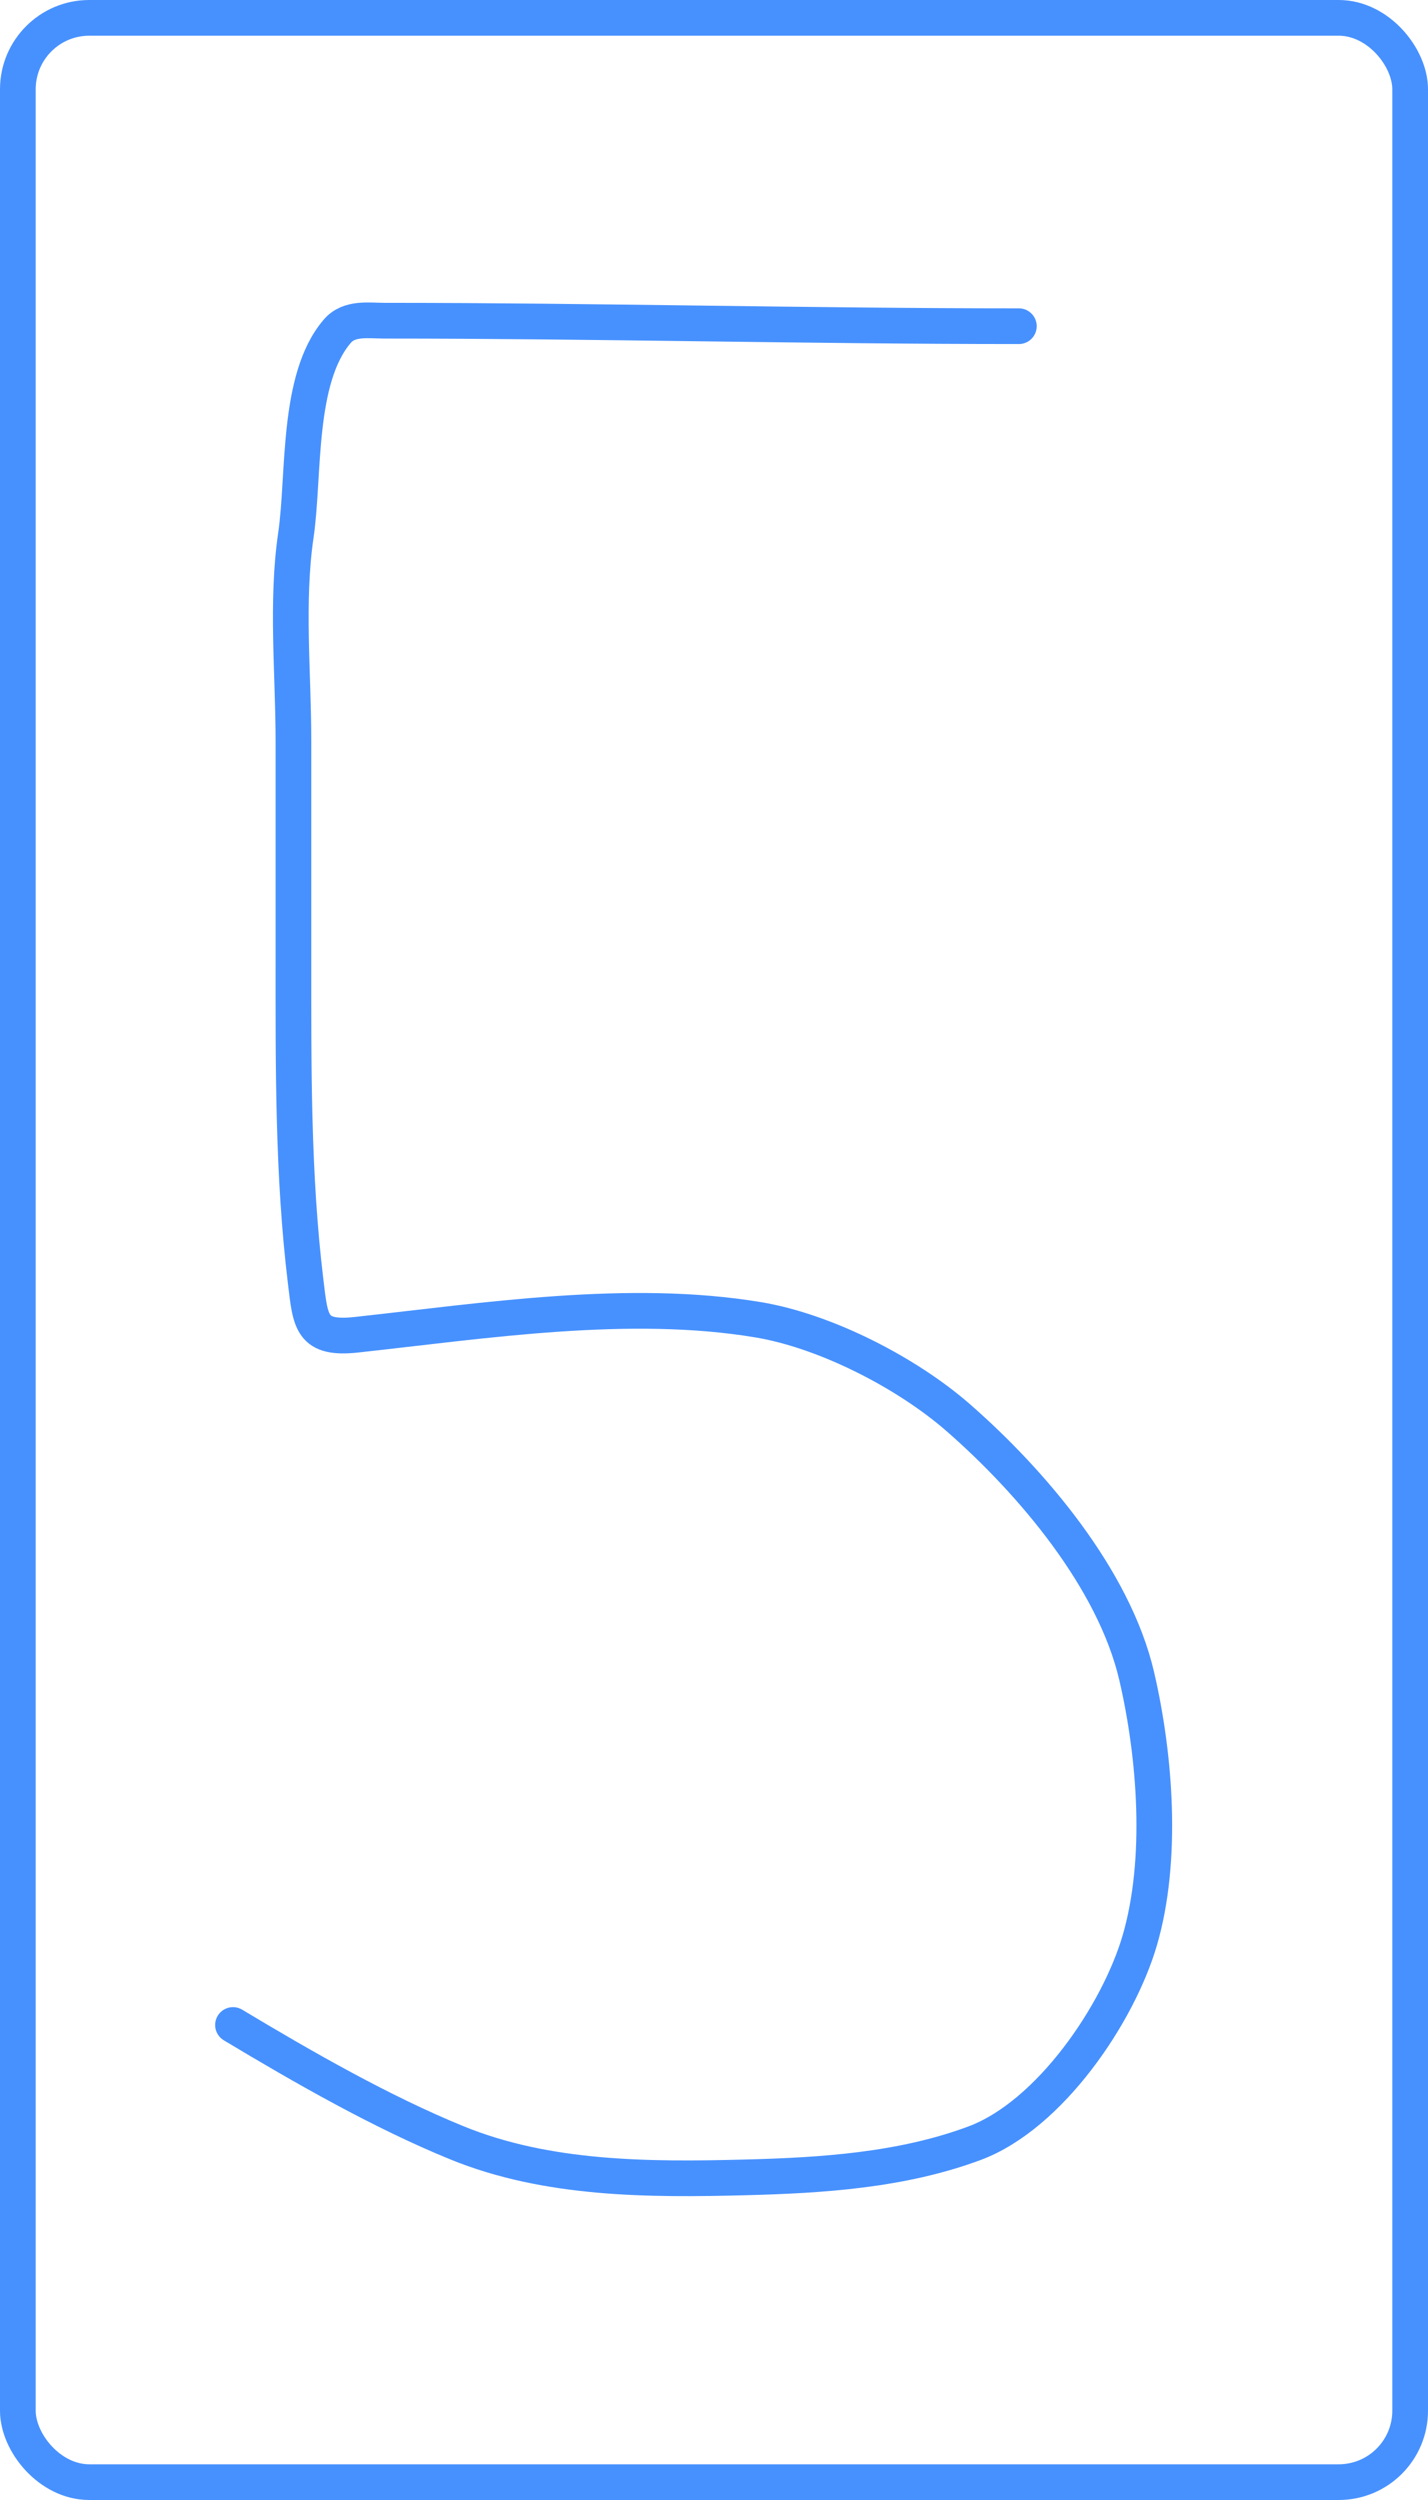 <svg width="400" height="700" viewBox="0 0 400 700" fill="none" xmlns="http://www.w3.org/2000/svg">
<rect x="5" y="5" width="390" height="690" rx="20" fill="white"/>
<g filter="url(#filter0_d_105_765)">
<path d="M285.395 87.336C226.144 87.336 166.924 85.796 107.684 85.796C103.203 85.796 97.836 84.861 94.513 88.704C83.034 101.984 85.322 129.213 82.883 145.831C80.135 164.55 82.199 184.732 82.199 203.558C82.199 223.769 82.199 243.98 82.199 264.191C82.199 294.546 81.978 324.798 85.619 354.843C86.994 366.182 87.089 371.125 99.901 369.723C136.009 365.774 176.247 359.514 212.36 365.533C231.392 368.705 254.125 380.453 268.462 392.985C288.966 410.907 312.078 438.091 318.405 465.335C323.639 487.867 325.827 516.825 319.261 539.31C313.253 559.88 294.066 588.241 272.994 596.095C252.577 603.705 230.164 605.12 208.597 605.673C181.724 606.362 153.328 606.322 128.037 596.01C106.844 587.368 84.934 574.8 65.266 562.999" stroke="#4791FF" stroke-width="10" stroke-linecap="round"/>
</g>
<rect x="5" y="5" width="390" height="690" rx="20" stroke="#4791FF" stroke-width="10"/>
<defs>
<filter id="filter0_d_105_765" x="56.265" y="80.701" width="276.065" height="538.224" filterUnits="userSpaceOnUse" color-interpolation-filters="sRGB">
<feFlood flood-opacity="0" result="BackgroundImageFix"/>
<feColorMatrix in="SourceAlpha" type="matrix" values="0 0 0 0 0 0 0 0 0 0 0 0 0 0 0 0 0 0 127 0" result="hardAlpha"/>
<feOffset dy="4"/>
<feGaussianBlur stdDeviation="2"/>
<feComposite in2="hardAlpha" operator="out"/>
<feColorMatrix type="matrix" values="0 0 0 0 0 0 0 0 0 0 0 0 0 0 0 0 0 0 0.25 0"/>
<feBlend mode="normal" in2="BackgroundImageFix" result="effect1_dropShadow_105_765"/>
<feBlend mode="normal" in="SourceGraphic" in2="effect1_dropShadow_105_765" result="shape"/>
</filter>
</defs>
</svg>
